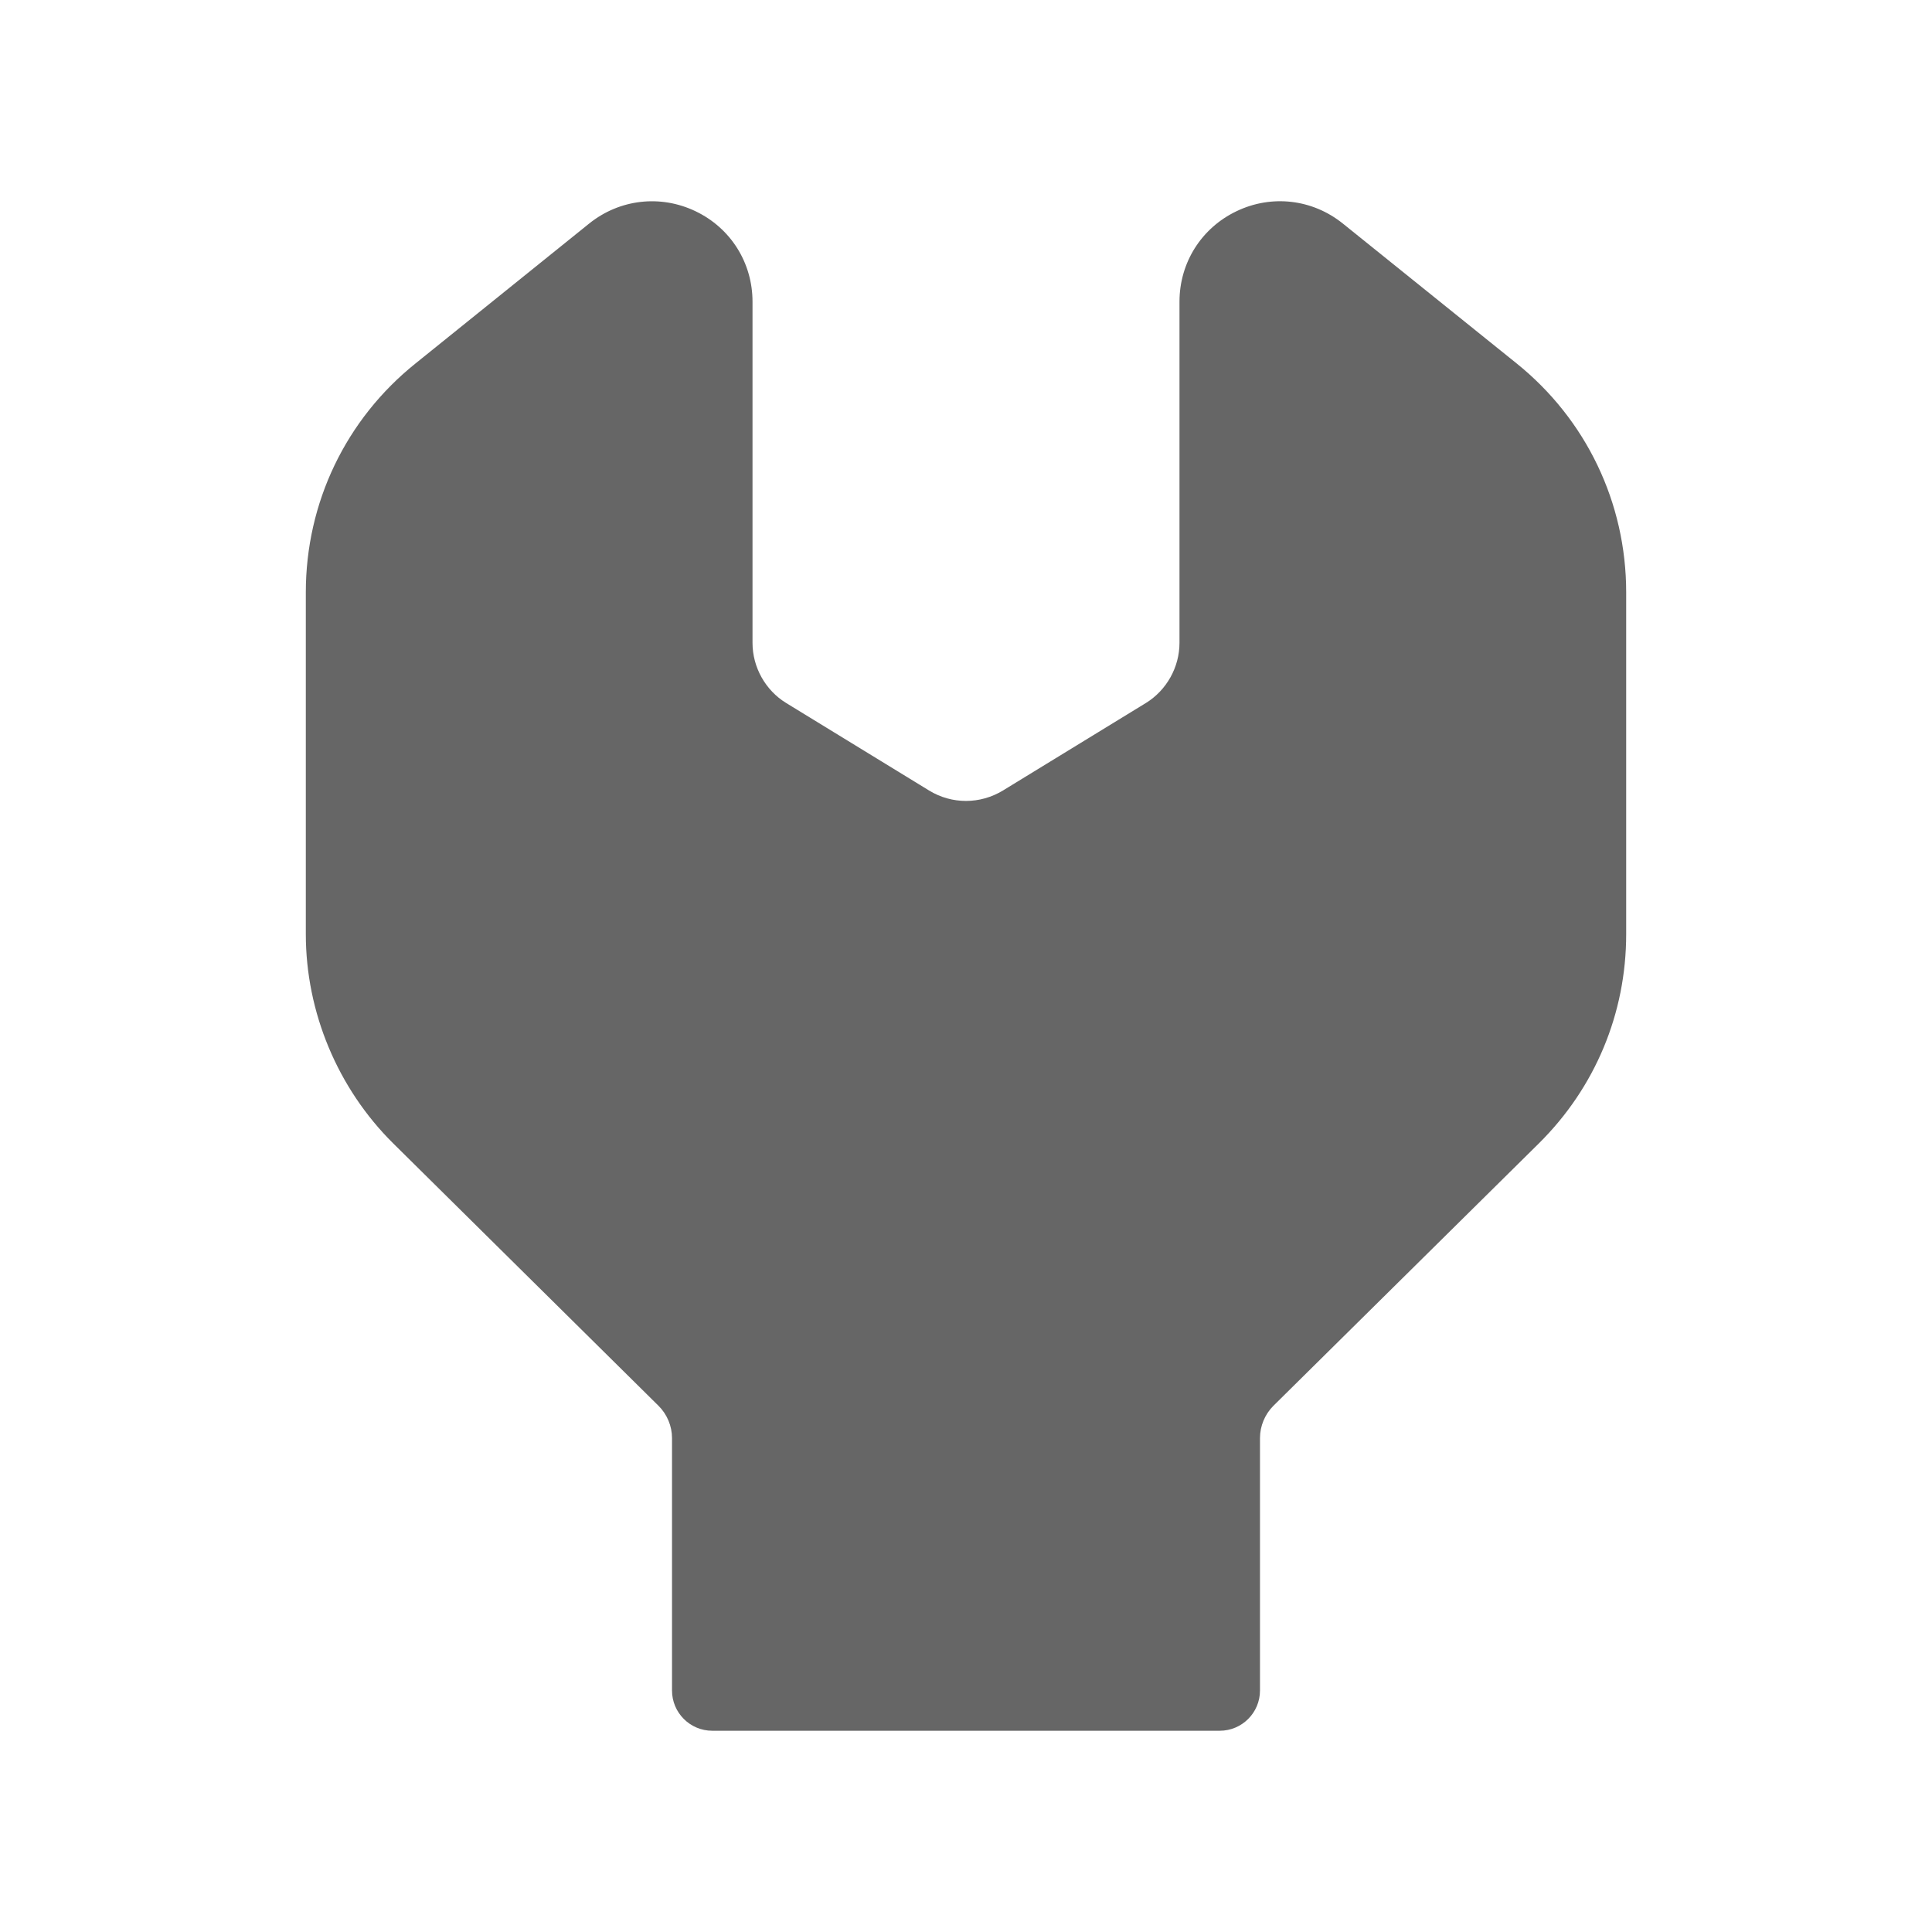 <svg viewBox="0 0 24 24" fill="none" xmlns="http://www.w3.org/2000/svg">
  <path
    d="M8.848 21.5H15.152C15.428 21.5 15.652 21.276 15.652 21V17.864C15.652 17.715 15.713 17.569 15.818 17.464L19.118 14.202C19.816 13.51 20.201 12.588 20.201 11.605V7.358C20.201 6.246 19.704 5.209 18.838 4.513L16.68 2.776C16.304 2.474 15.797 2.414 15.36 2.624C14.923 2.833 14.652 3.264 14.652 3.748V7.986C14.652 8.289 14.491 8.576 14.233 8.734L12.459 9.82C12.176 9.992 11.825 9.993 11.543 9.821L9.766 8.733C9.509 8.576 9.348 8.289 9.348 7.986V3.748C9.348 3.264 9.077 2.833 8.64 2.624C8.203 2.415 7.697 2.474 7.32 2.776L5.164 4.513C4.296 5.208 3.799 6.245 3.799 7.358V11.605C3.799 12.572 4.194 13.519 4.883 14.202L8.18 17.463C8.287 17.569 8.348 17.715 8.348 17.864V21C8.348 21.276 8.572 21.5 8.848 21.5Z"
    fill="currentColor"
    fill-opacity="0.6"
  />
</svg>

